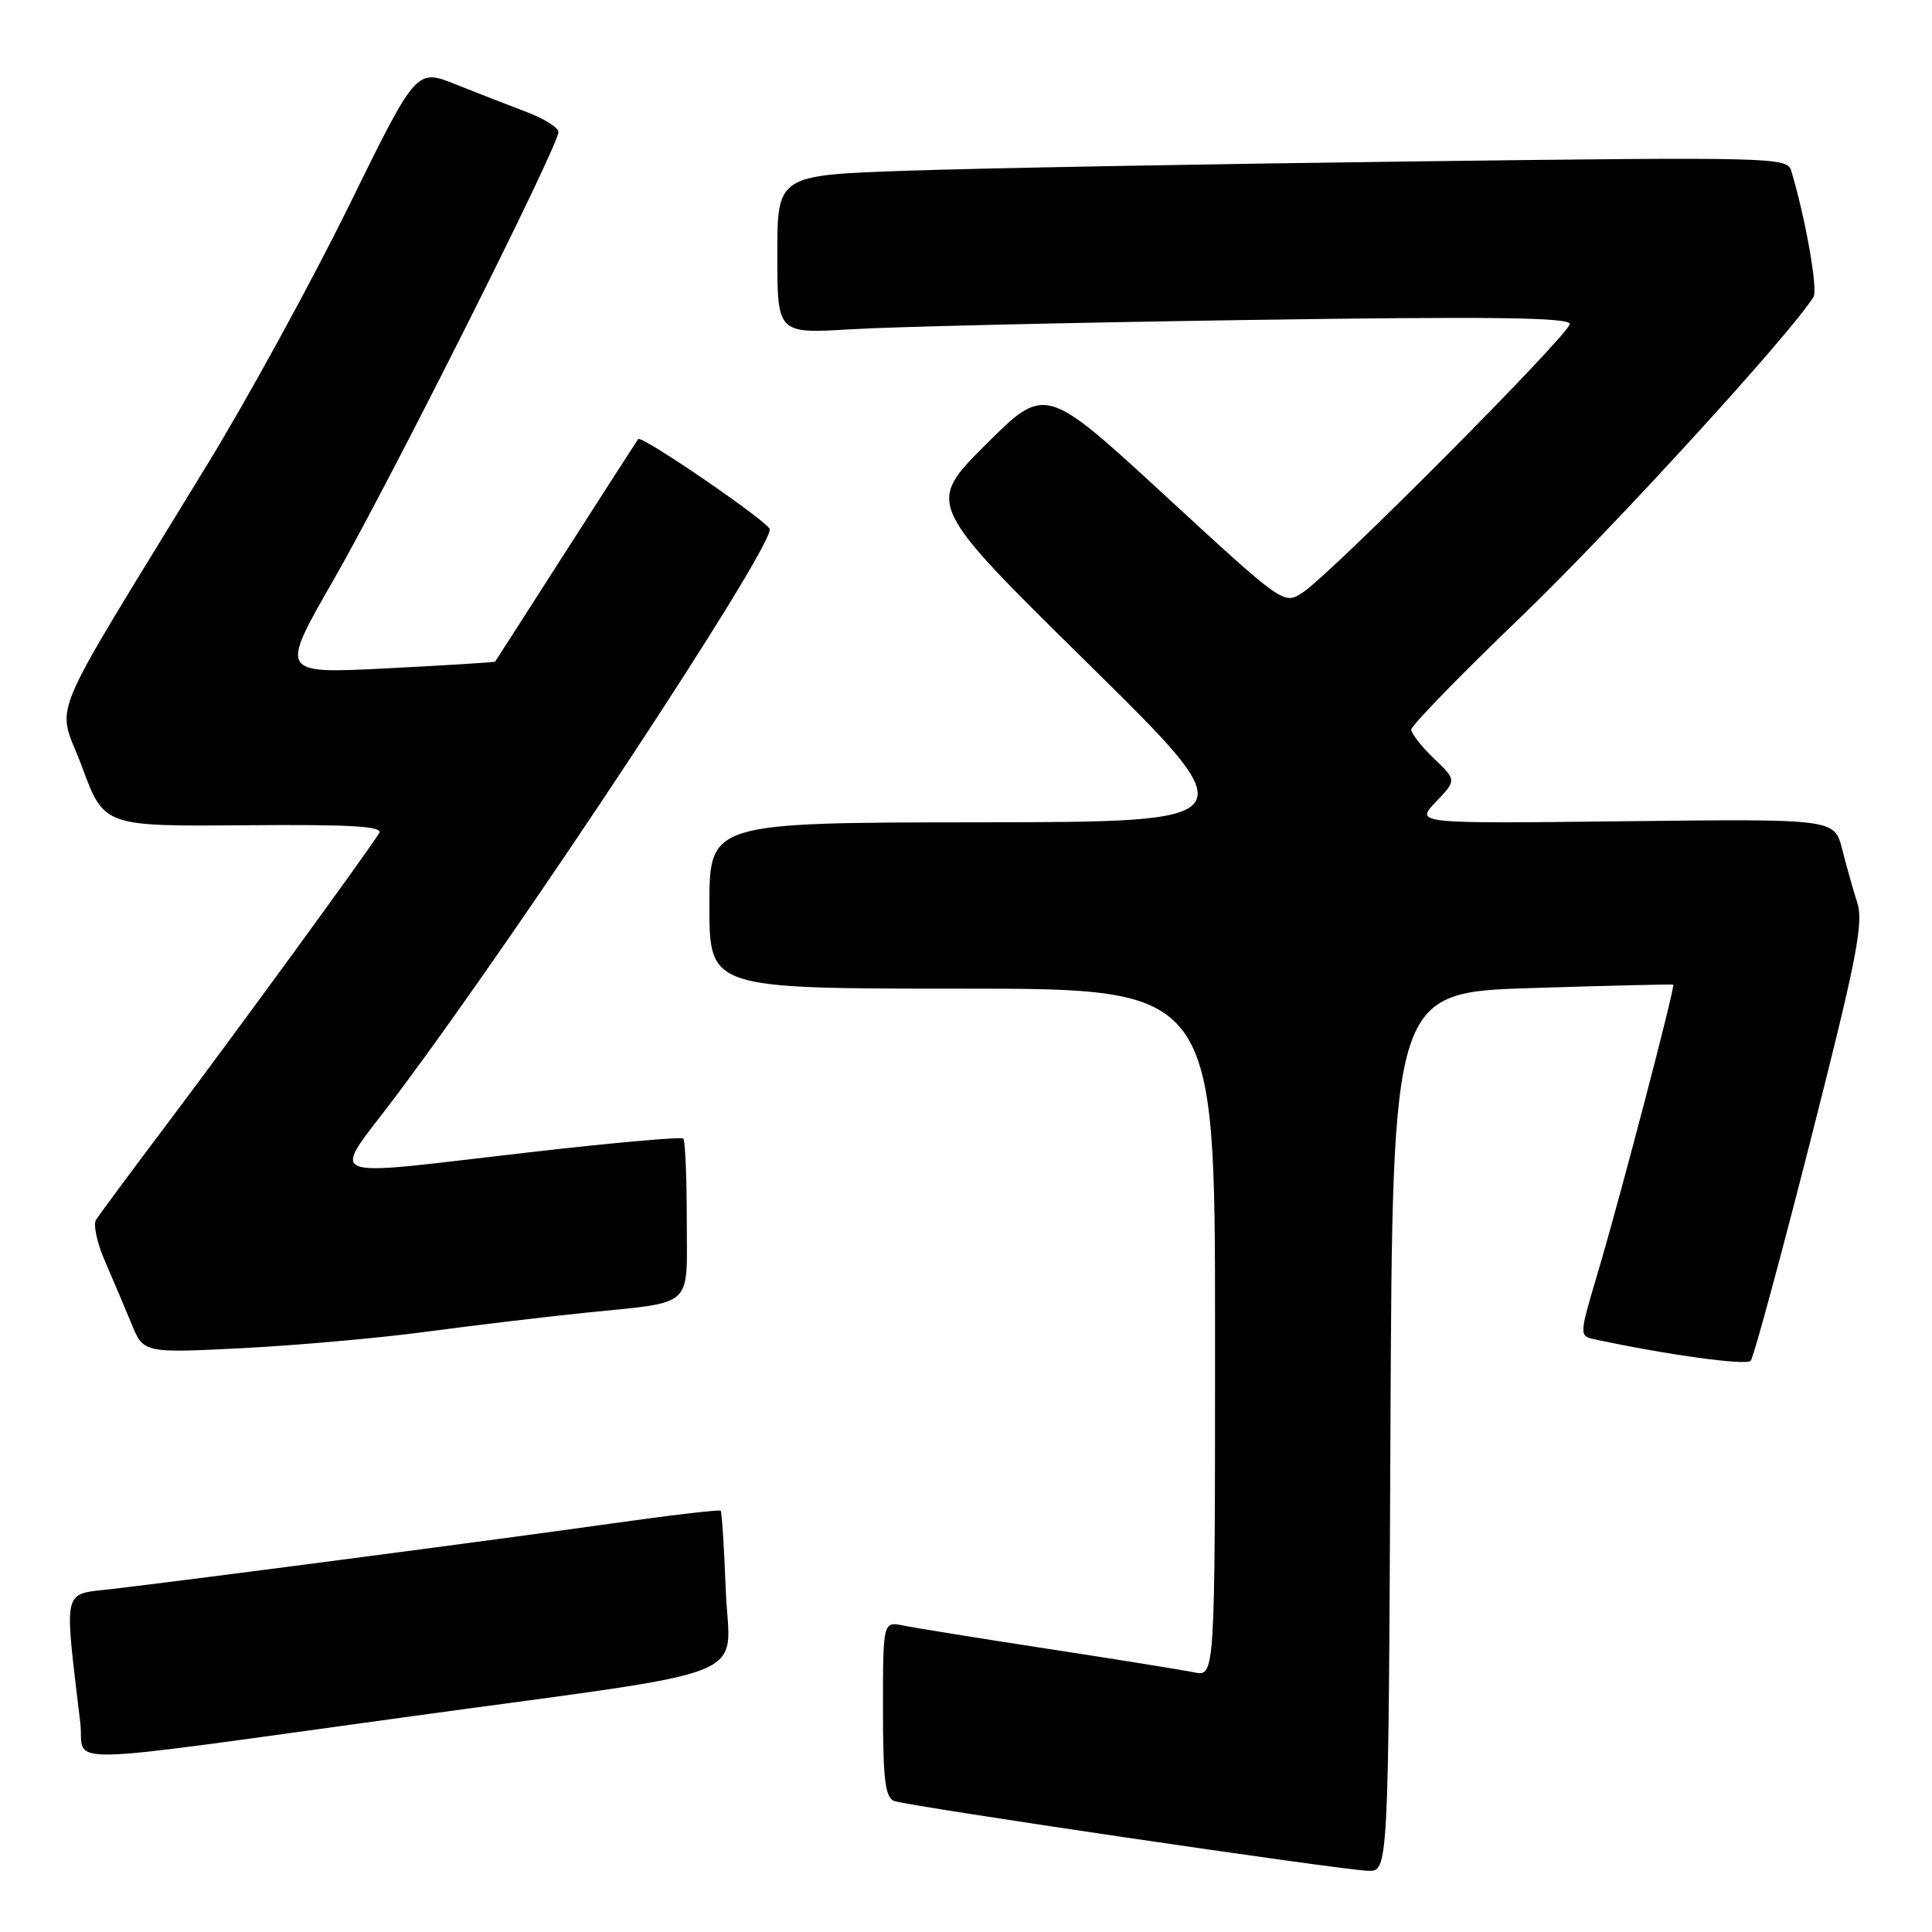 <?xml version="1.0" encoding="UTF-8" standalone="no"?>
<!DOCTYPE svg PUBLIC "-//W3C//DTD SVG 1.1//EN" "http://www.w3.org/Graphics/SVG/1.1/DTD/svg11.dtd" >
<svg xmlns="http://www.w3.org/2000/svg" xmlns:xlink="http://www.w3.org/1999/xlink" version="1.1" viewBox="0 0 256 256">
 <g >
 <path fill="currentColor"
d=" M 184.24 189.75 C 184.50 131.50 184.50 131.50 203.00 130.92 C 213.18 130.60 221.60 130.40 221.71 130.47 C 222.02 130.65 214.63 158.85 211.68 168.76 C 209.23 177.02 209.23 177.02 211.36 177.48 C 220.98 179.54 231.41 180.97 231.98 180.31 C 232.36 179.86 235.92 166.75 239.89 151.17 C 245.96 127.34 246.95 122.34 246.11 119.67 C 245.56 117.93 244.65 114.70 244.09 112.50 C 243.06 108.50 243.06 108.50 215.28 108.82 C 187.50 109.14 187.50 109.14 190.25 106.26 C 193.01 103.38 193.01 103.38 190.00 100.50 C 188.35 98.92 187.00 97.19 187.00 96.67 C 187.00 96.14 193.60 89.36 201.67 81.61 C 213.65 70.08 237.33 44.17 240.30 39.34 C 240.90 38.35 239.26 29.01 237.35 22.63 C 236.81 20.83 235.04 20.79 187.15 21.39 C 159.84 21.74 129.74 22.29 120.25 22.62 C 103.00 23.21 103.00 23.21 103.00 33.72 C 103.00 44.22 103.00 44.22 112.75 43.63 C 118.11 43.30 141.74 42.75 165.25 42.40 C 197.46 41.92 208.00 42.05 208.00 42.93 C 208.00 44.26 176.42 76.02 172.62 78.51 C 170.11 80.16 170.11 80.16 154.31 65.60 C 138.50 51.05 138.50 51.05 130.61 58.92 C 122.72 66.80 122.72 66.80 144.11 87.86 C 165.50 108.92 165.50 108.92 129.75 108.96 C 94.00 109.00 94.00 109.00 94.00 120.00 C 94.00 131.00 94.00 131.00 127.50 131.00 C 161.00 131.00 161.00 131.00 161.00 176.58 C 161.00 222.16 161.00 222.16 158.25 221.60 C 156.74 221.29 148.07 219.89 139.00 218.50 C 129.93 217.11 121.26 215.71 119.75 215.40 C 117.00 214.84 117.00 214.84 117.00 226.45 C 117.00 235.82 117.29 238.17 118.49 238.64 C 120.28 239.32 177.32 247.73 181.24 247.89 C 183.98 248.00 183.98 248.00 184.24 189.75 Z  M 54.86 227.37 C 101.30 221.00 96.64 222.88 96.17 210.71 C 95.95 205.10 95.65 200.36 95.49 200.18 C 95.33 200.01 88.74 200.78 80.85 201.90 C 66.13 203.98 25.09 209.36 14.67 210.57 C 8.22 211.32 8.49 210.14 10.64 228.31 C 11.30 233.97 6.00 234.08 54.86 227.37 Z  M 56.50 176.46 C 62.55 175.65 72.00 174.52 77.50 173.95 C 92.20 172.44 91.00 173.54 91.00 161.60 C 91.00 155.95 90.79 151.12 90.54 150.87 C 90.28 150.61 81.17 151.42 70.29 152.67 C 41.78 155.93 43.80 156.77 52.45 145.25 C 69.23 122.89 102.00 73.21 102.00 70.14 C 102.00 69.27 85.00 57.61 84.56 58.18 C 84.42 58.36 80.13 65.03 75.02 73.00 C 69.91 80.97 65.68 87.58 65.61 87.67 C 65.55 87.76 59.10 88.16 51.27 88.56 C 37.05 89.28 37.05 89.28 44.17 76.89 C 51.56 64.04 74.00 19.35 74.00 17.49 C 74.00 16.91 72.09 15.71 69.75 14.83 C 67.41 13.95 63.17 12.29 60.33 11.16 C 55.16 9.09 55.16 9.09 46.22 27.30 C 41.30 37.31 32.88 52.70 27.50 61.50 C 5.54 97.47 7.55 92.62 10.86 101.59 C 13.78 109.50 13.78 109.50 32.38 109.35 C 46.62 109.23 50.81 109.48 50.24 110.40 C 48.67 112.94 31.08 137.06 22.46 148.50 C 17.49 155.10 13.11 161.01 12.72 161.64 C 12.33 162.27 12.87 164.74 13.92 167.14 C 14.96 169.54 16.54 173.26 17.42 175.40 C 19.02 179.30 19.02 179.30 32.26 178.63 C 39.54 178.25 50.45 177.28 56.50 176.46 Z "/>
</g>
</svg>